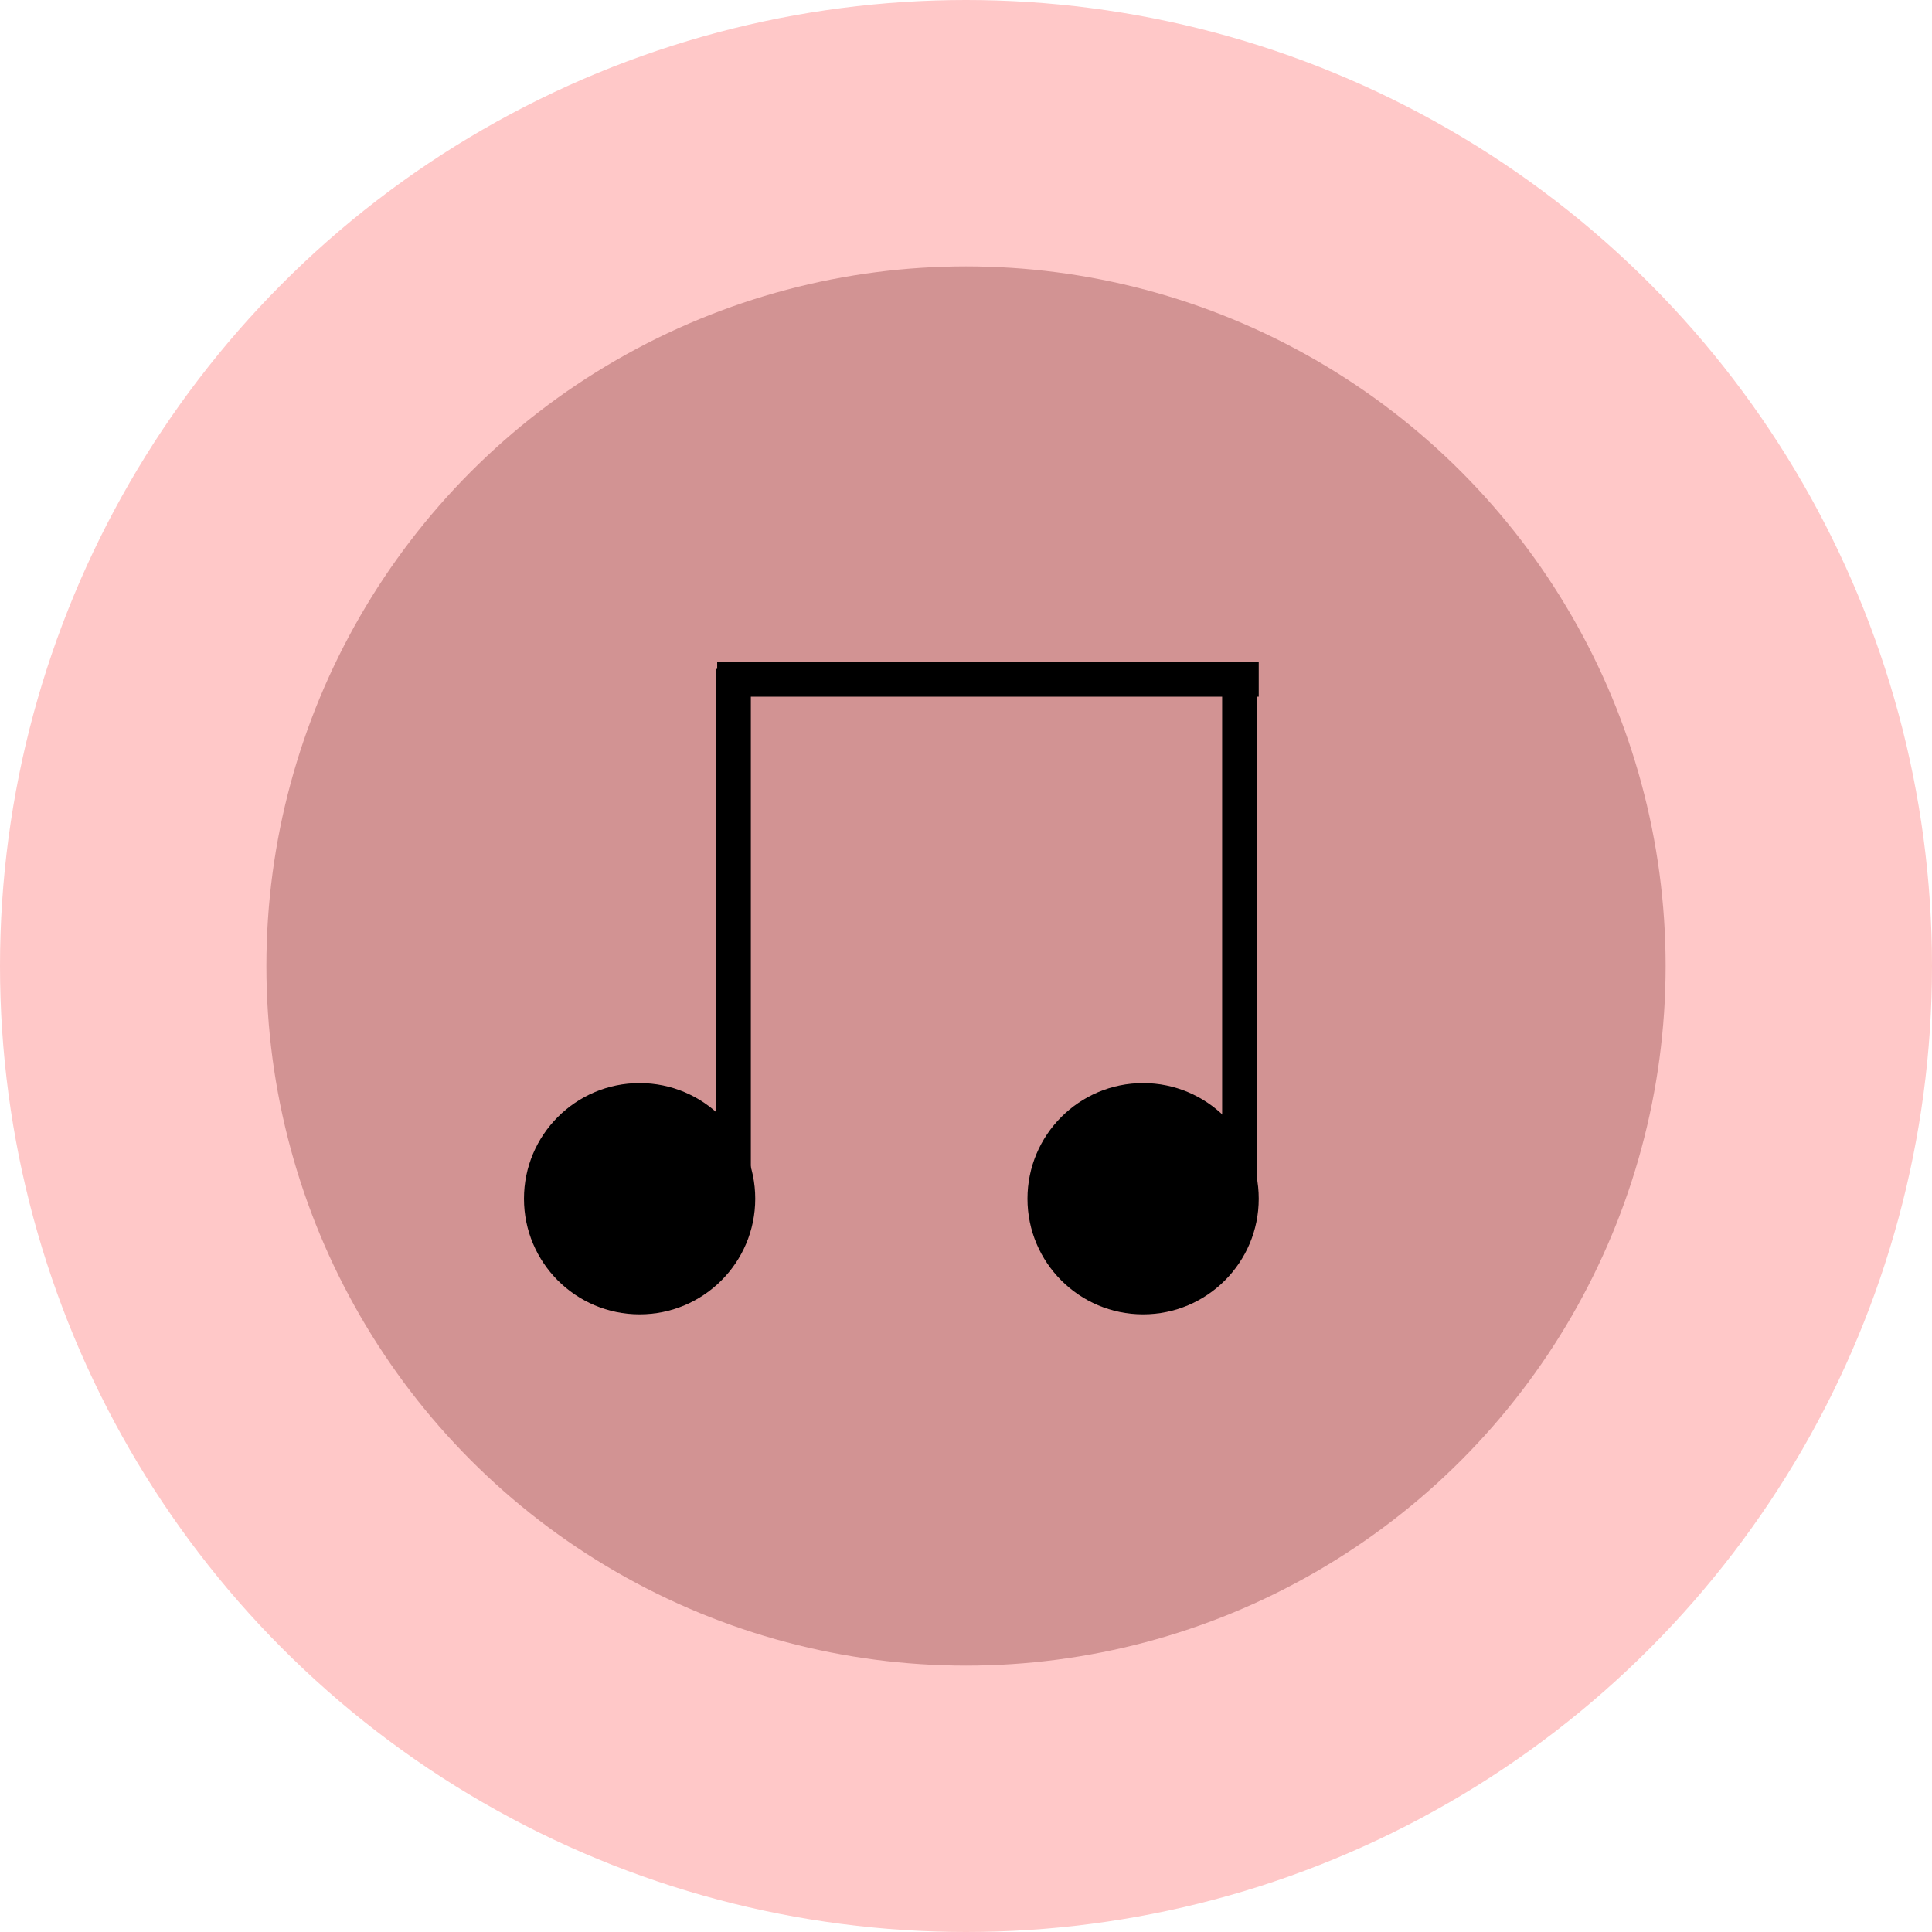 <svg xmlns="http://www.w3.org/2000/svg" width="660" height="660" viewBox="0 0 660 660">
  <g id="Group_1" data-name="Group 1" transform="translate(-6263 -1373)">
    <circle id="Ellipse_1" data-name="Ellipse 1" cx="330" cy="330" r="330" transform="translate(6263 1373)" fill="#ffc8c8"/>
    <circle id="Ellipse_2" data-name="Ellipse 2" cx="239" cy="239" r="239" transform="translate(6354 1464)" fill="#d29393"/>
    <circle id="Ellipse_3" data-name="Ellipse 3" cx="39.5" cy="39.5" r="39.5" transform="translate(6614 1743)"/>
    <circle id="Ellipse_4" data-name="Ellipse 4" cx="39.5" cy="39.5" r="39.5" transform="translate(6442 1743)"/>
    <line id="Line_1" data-name="Line 1" y1="187" transform="translate(6513.5 1601.5)" fill="none" stroke="#000" stroke-width="12"/>
    <line id="Line_3" data-name="Line 3" y1="187" transform="translate(6686.5 1601.5)" fill="none" stroke="#000" stroke-width="12"/>
    <line id="Line_4" data-name="Line 4" x2="185" transform="translate(6508 1605)" fill="none" stroke="#000" stroke-width="12"/>
  </g>
</svg>
